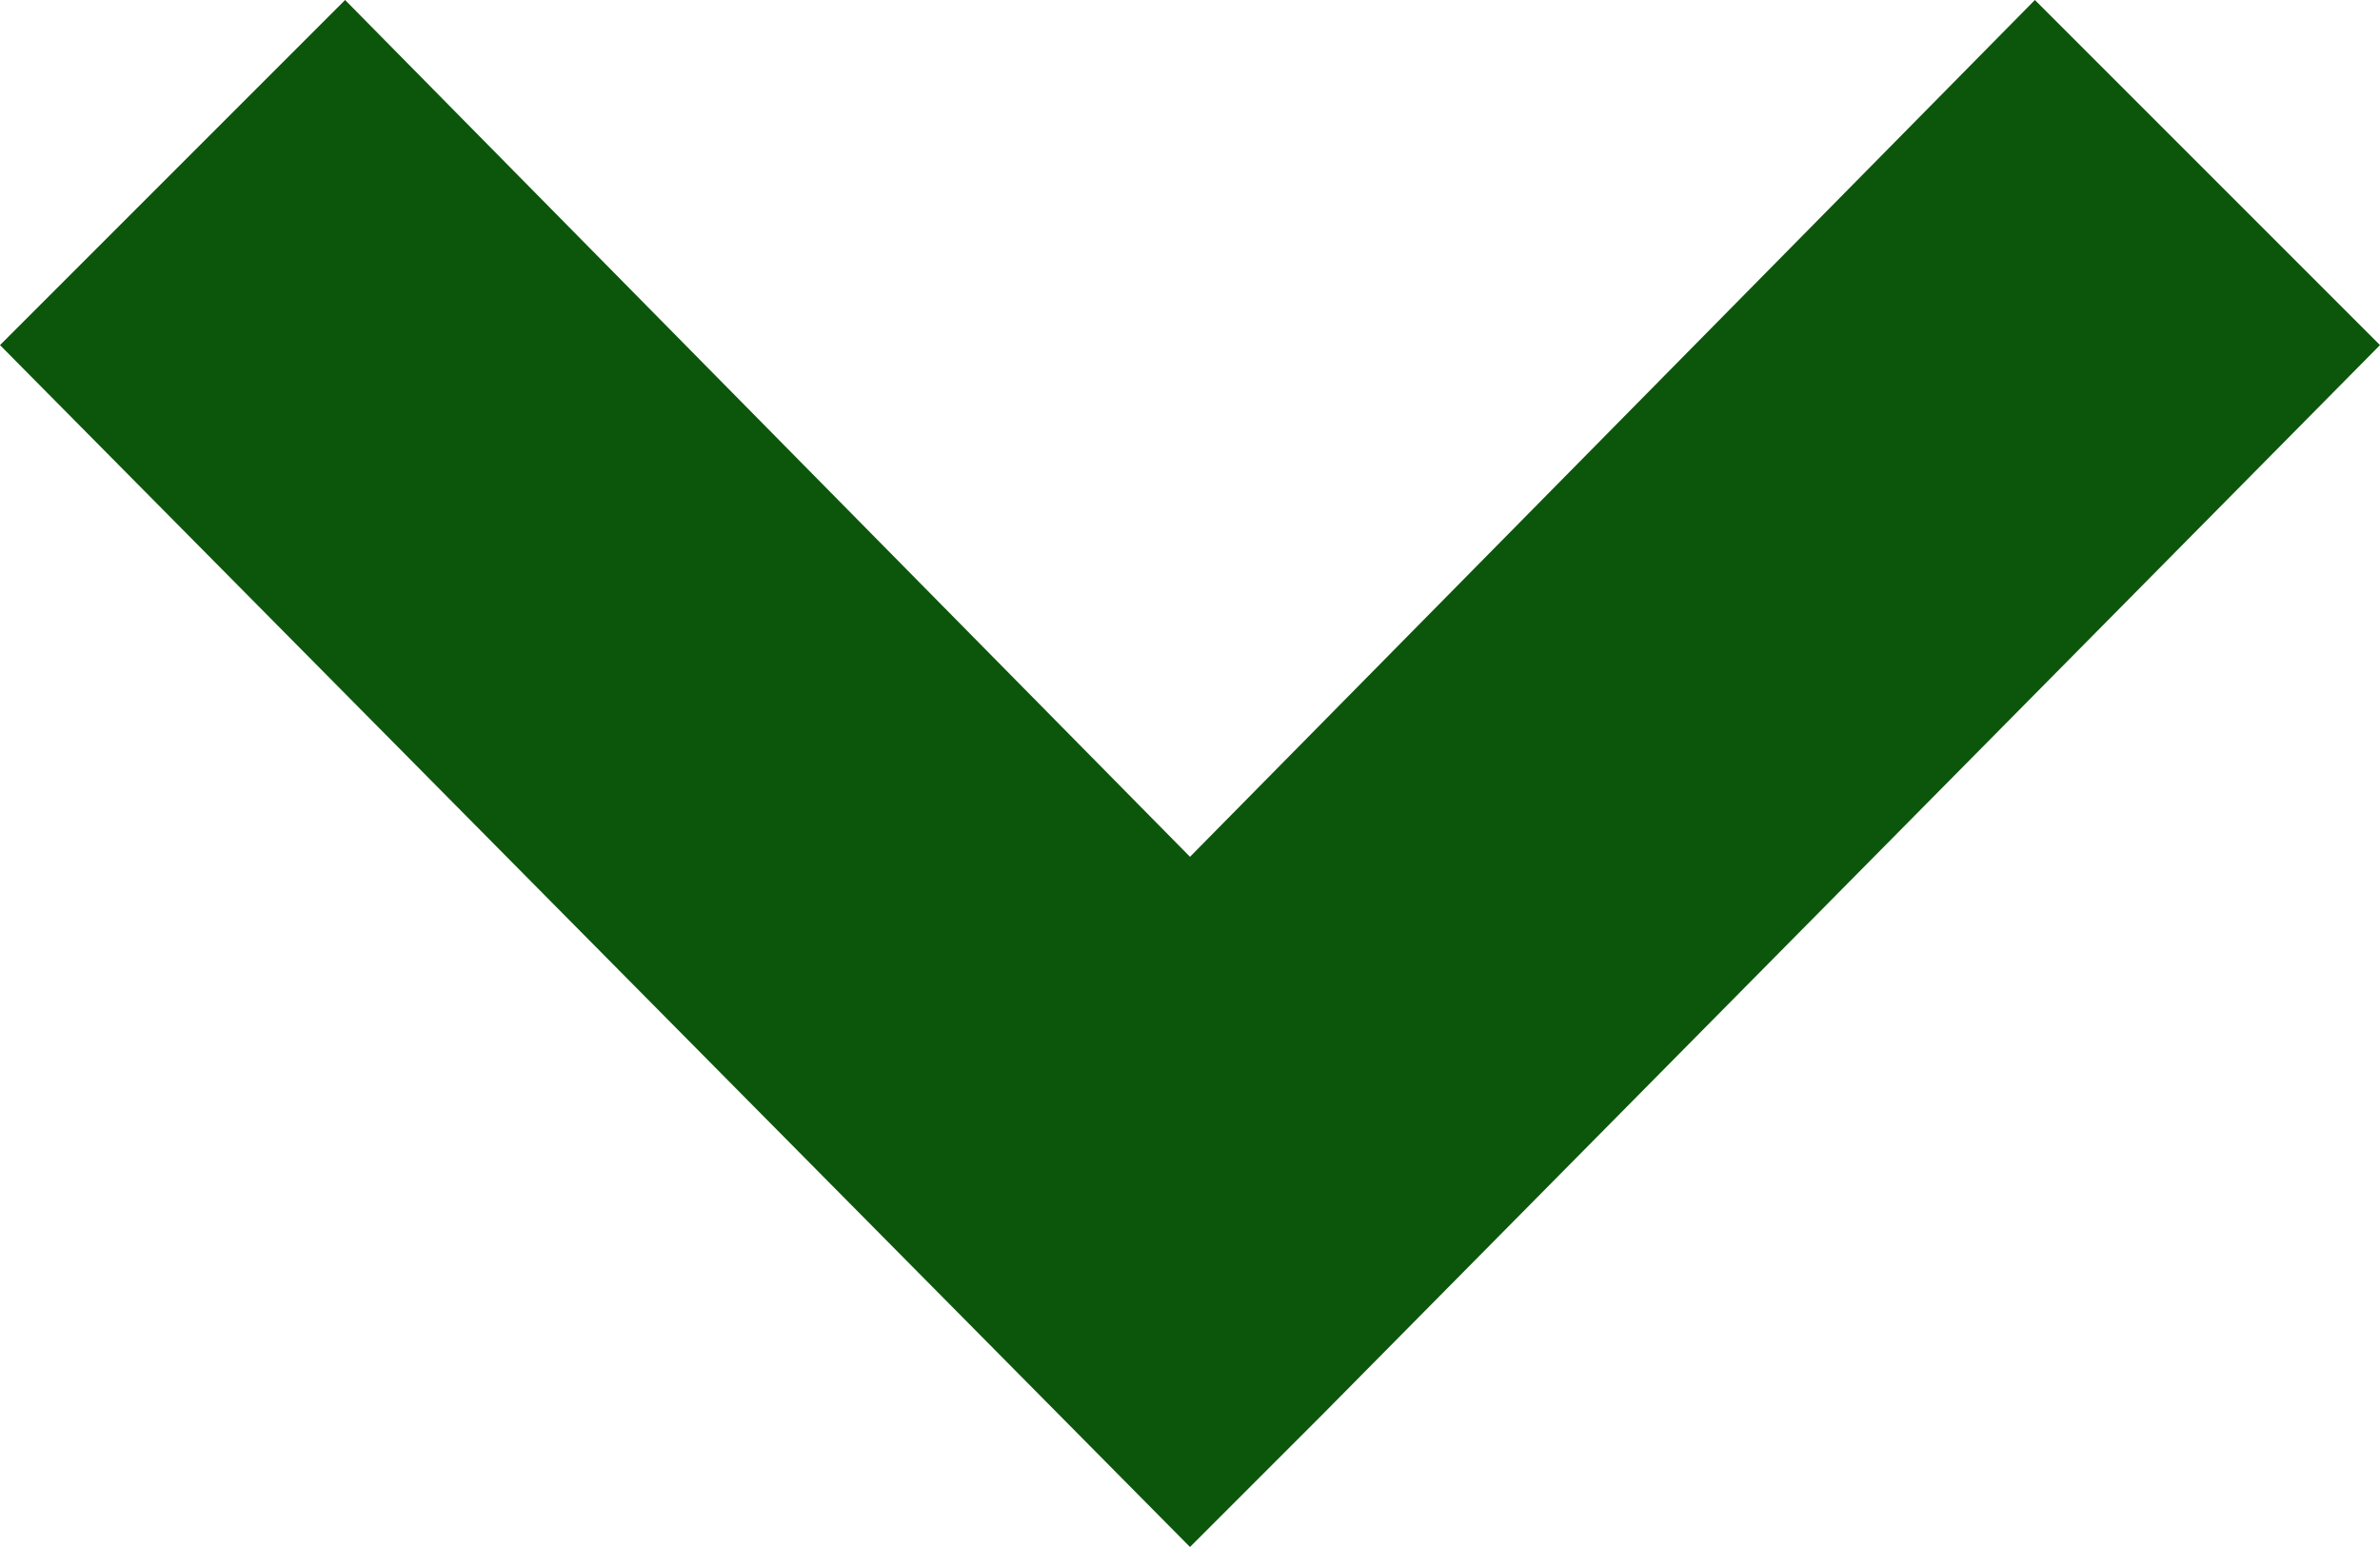 <?xml version="1.0" encoding="utf-8"?>
<!-- Generator: Adobe Illustrator 23.0.3, SVG Export Plug-In . SVG Version: 6.00 Build 0)  -->
<svg version="1.1" id="Layer_1" xmlns="http://www.w3.org/2000/svg" xmlns:xlink="http://www.w3.org/1999/xlink" x="0px" y="0px"
	 viewBox="0 0 20 13" style="enable-background:new 0 0 20 13;" xml:space="preserve">
<style type="text/css">
	.st0{fill:#0C560C;}
</style>
<g>
	<polygon class="st0" points="11.1,11.9 20,2.9 17.1,0 10,7.2 2.9,0 0,2.9 10,13 	"/>
</g>
</svg>
